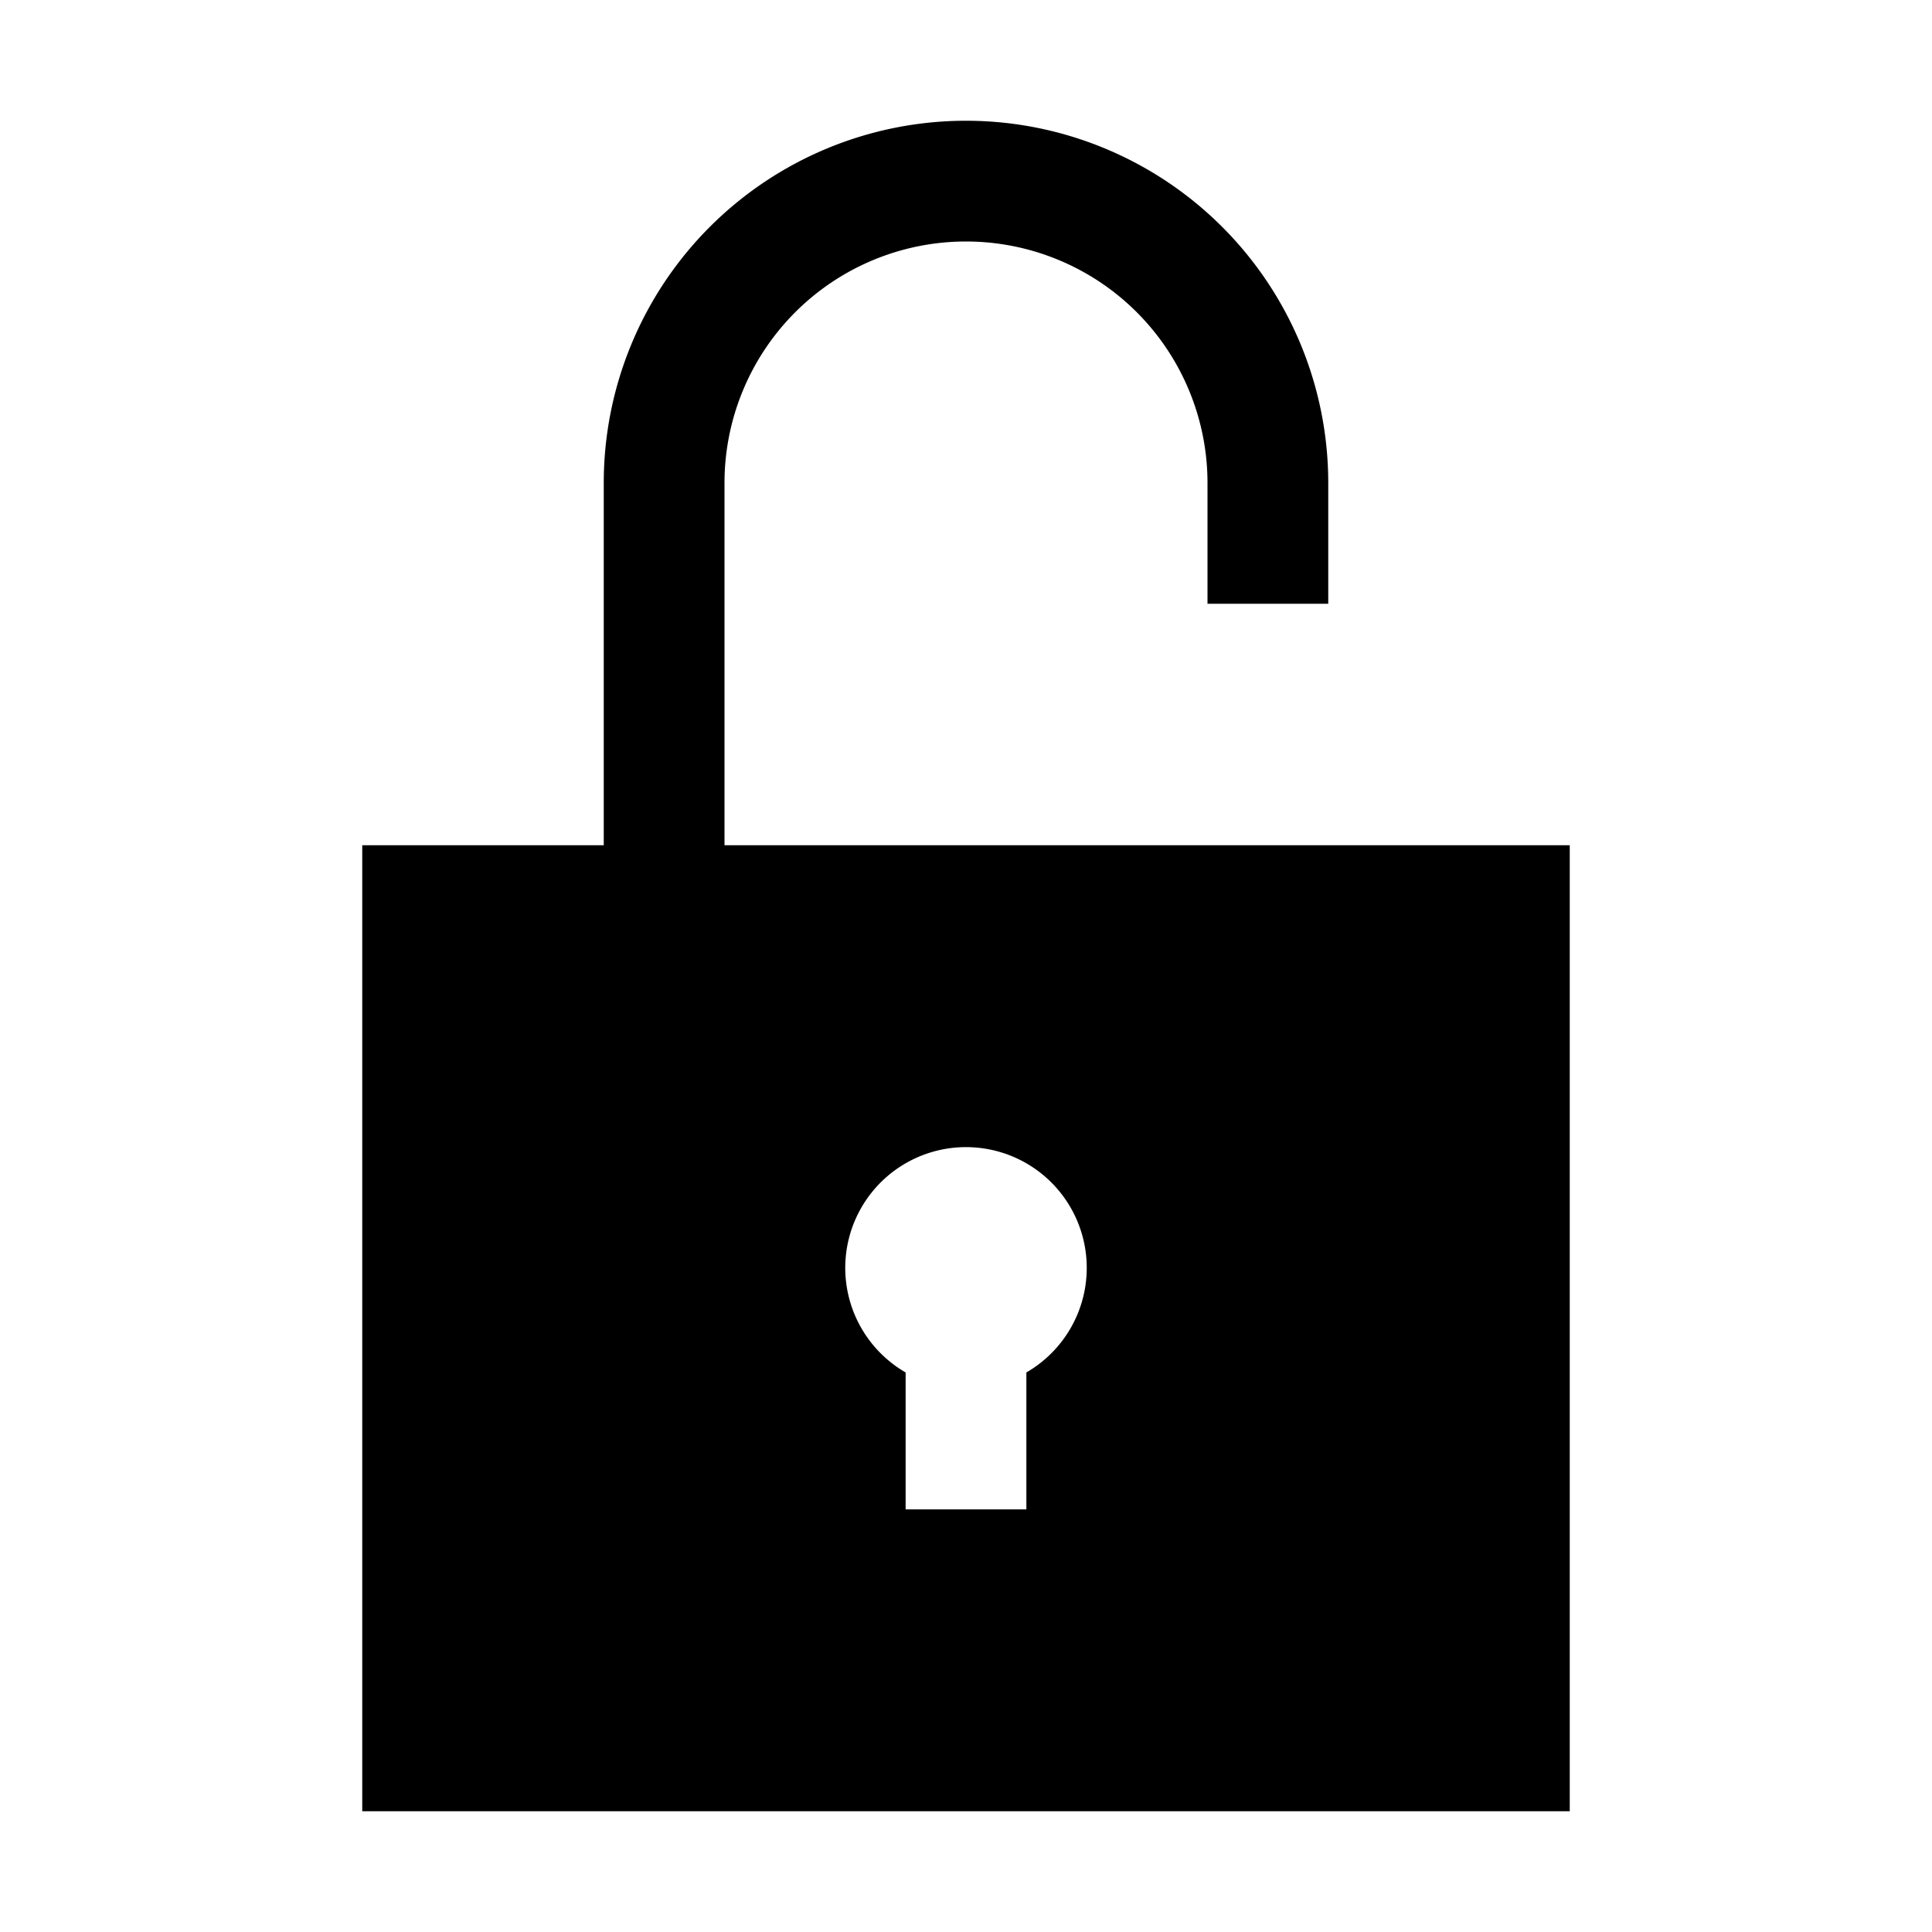 <svg xmlns="http://www.w3.org/2000/svg" width="1em" height="1em" viewBox="0 0 16 16"><path fill="currentColor" fill-rule="evenodd" d="M8 1a3 3 0 0 0-3 3v3H3v8h10V7H6V4a2 2 0 1 1 4 0v1h1V4a3 3 0 0 0-3-3m0 8.5a1 1 0 0 0-.5 1.866V12.5h1v-1.134A1 1 0 0 0 8 9.5" clip-rule="evenodd"/></svg>